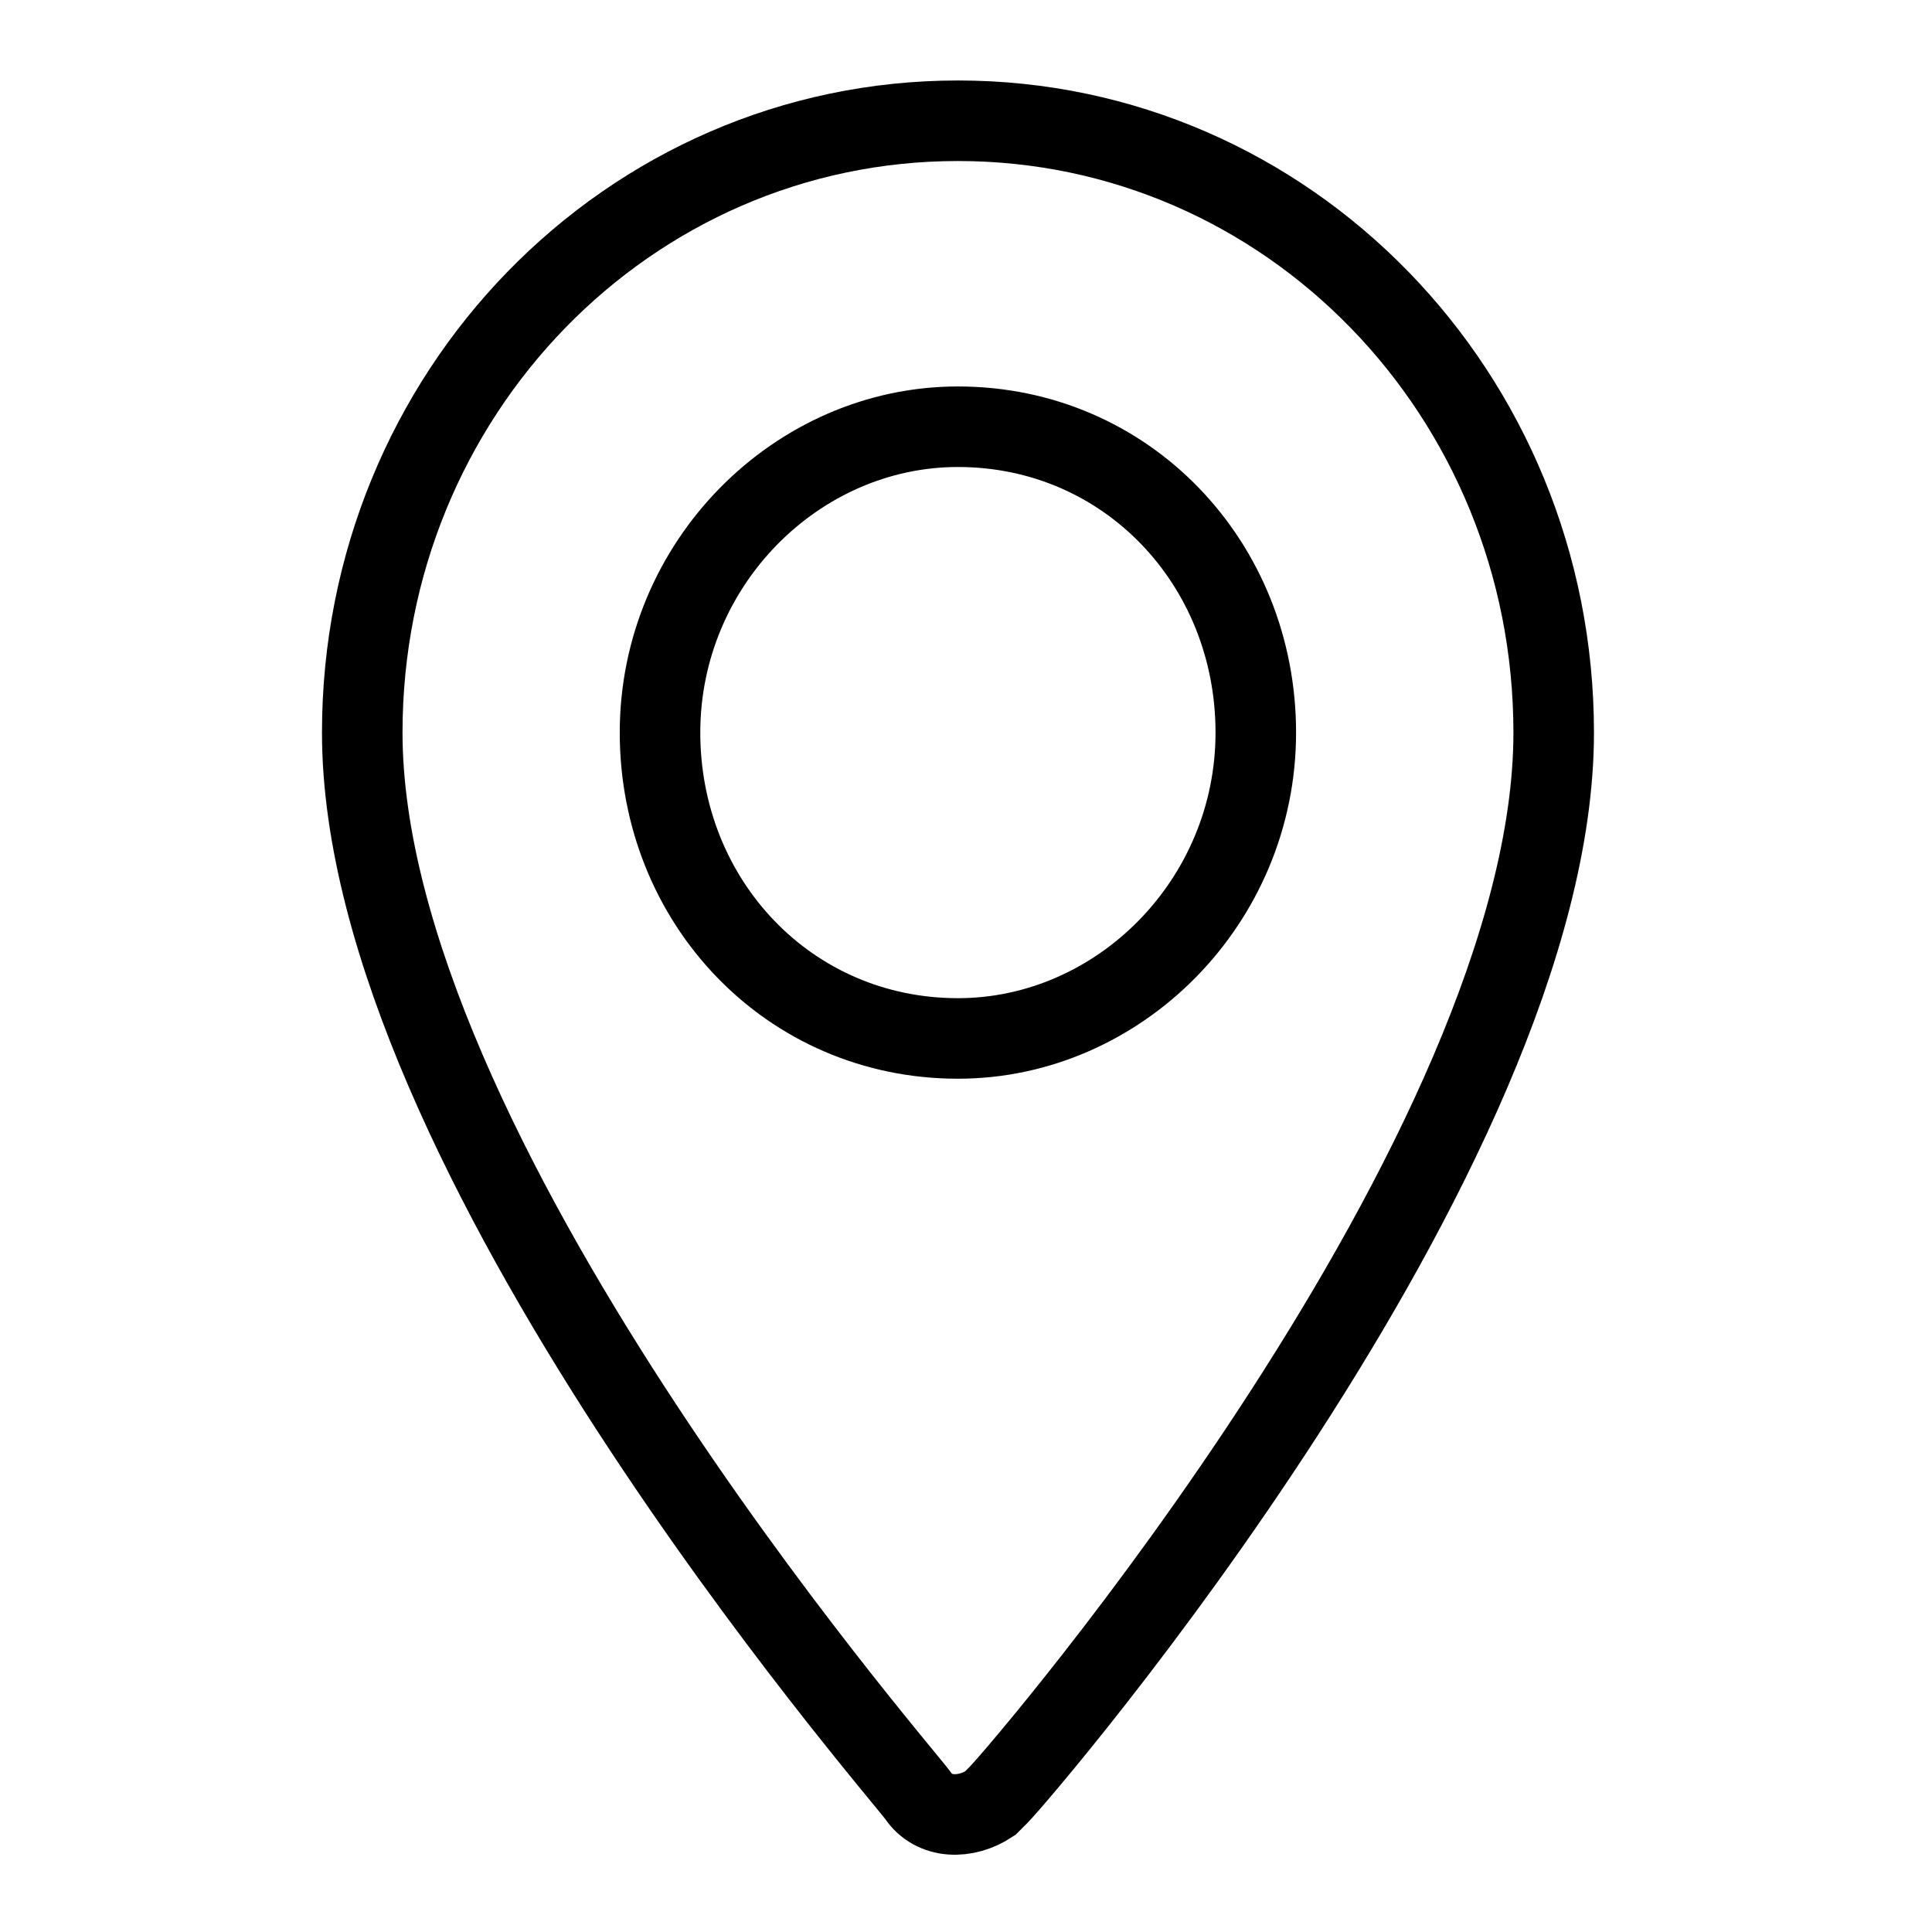 <!-- Generated by IcoMoon.io -->
<svg version="1.1" xmlns="http://www.w3.org/2000/svg" width="16" height="16" viewBox="0 0 16 16">
<title>location</title>
<path fill="none" stroke="#000" stroke-width="0.667" stroke-miterlimit="10" stroke-linecap="butt" stroke-linejoin="miter" d="M7.933 1c-2.733 0-4.933 2.267-4.933 5.067 0 3.467 4.4 8.533 4.6 8.8 0.133 0.2 0.4 0.2 0.6 0.067l0.067-0.067c0.2-0.2 4.6-5.333 4.6-8.8 0-2.8-2.2-5.067-4.933-5.067zM7.933 8.6c-1.4 0-2.467-1.133-2.467-2.533s1.133-2.533 2.467-2.533c1.4 0 2.467 1.133 2.467 2.533s-1.133 2.533-2.467 2.533z"></path>
</svg>

